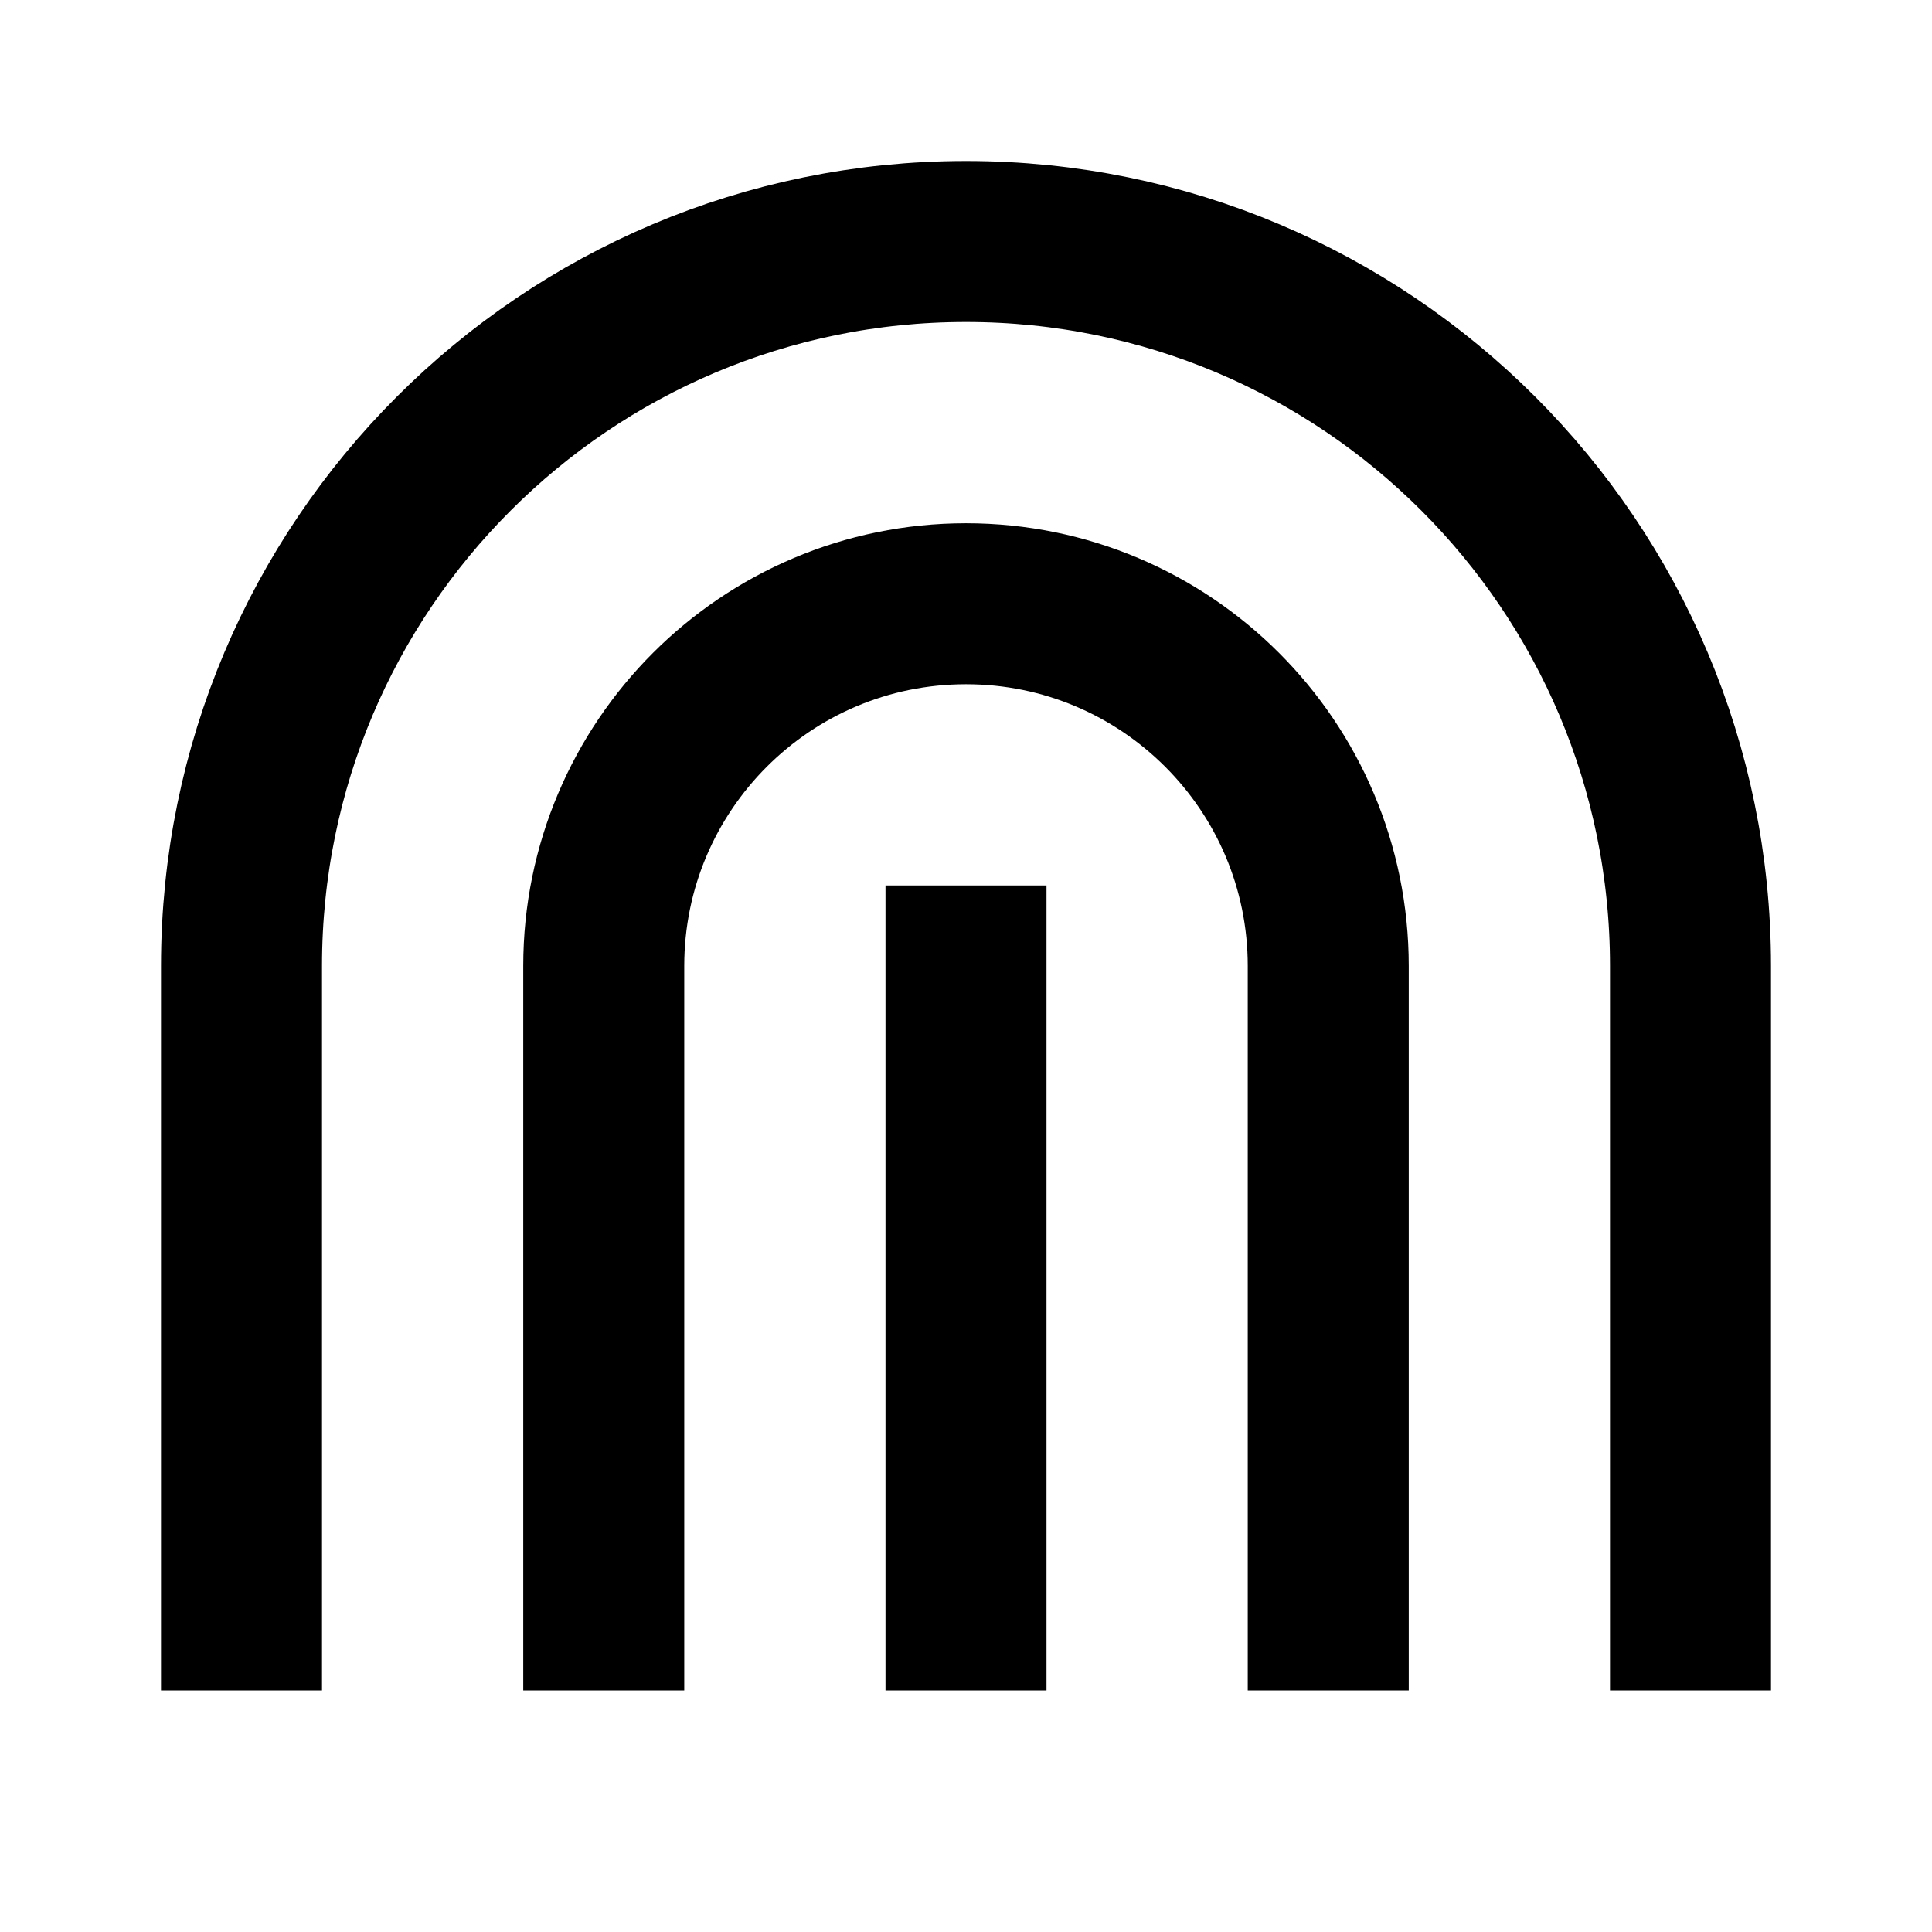 <svg width="24" height="24" viewBox="0 0 24 24" fill="none" xmlns="http://www.w3.org/2000/svg">
<g id="fingerprint-1">
<path id="stroke1" d="M21 20V12C21 7.029 16.971 3 12 3C7.029 3 3 7.029 3 12V20M16.5 20V12C16.5 9.515 14.485 7.5 12 7.5C9.515 7.5 7.5 9.515 7.5 12V20M12 20V12" stroke="black" stroke-width="2" stroke-linecap="square"/>
</g>
</svg>
